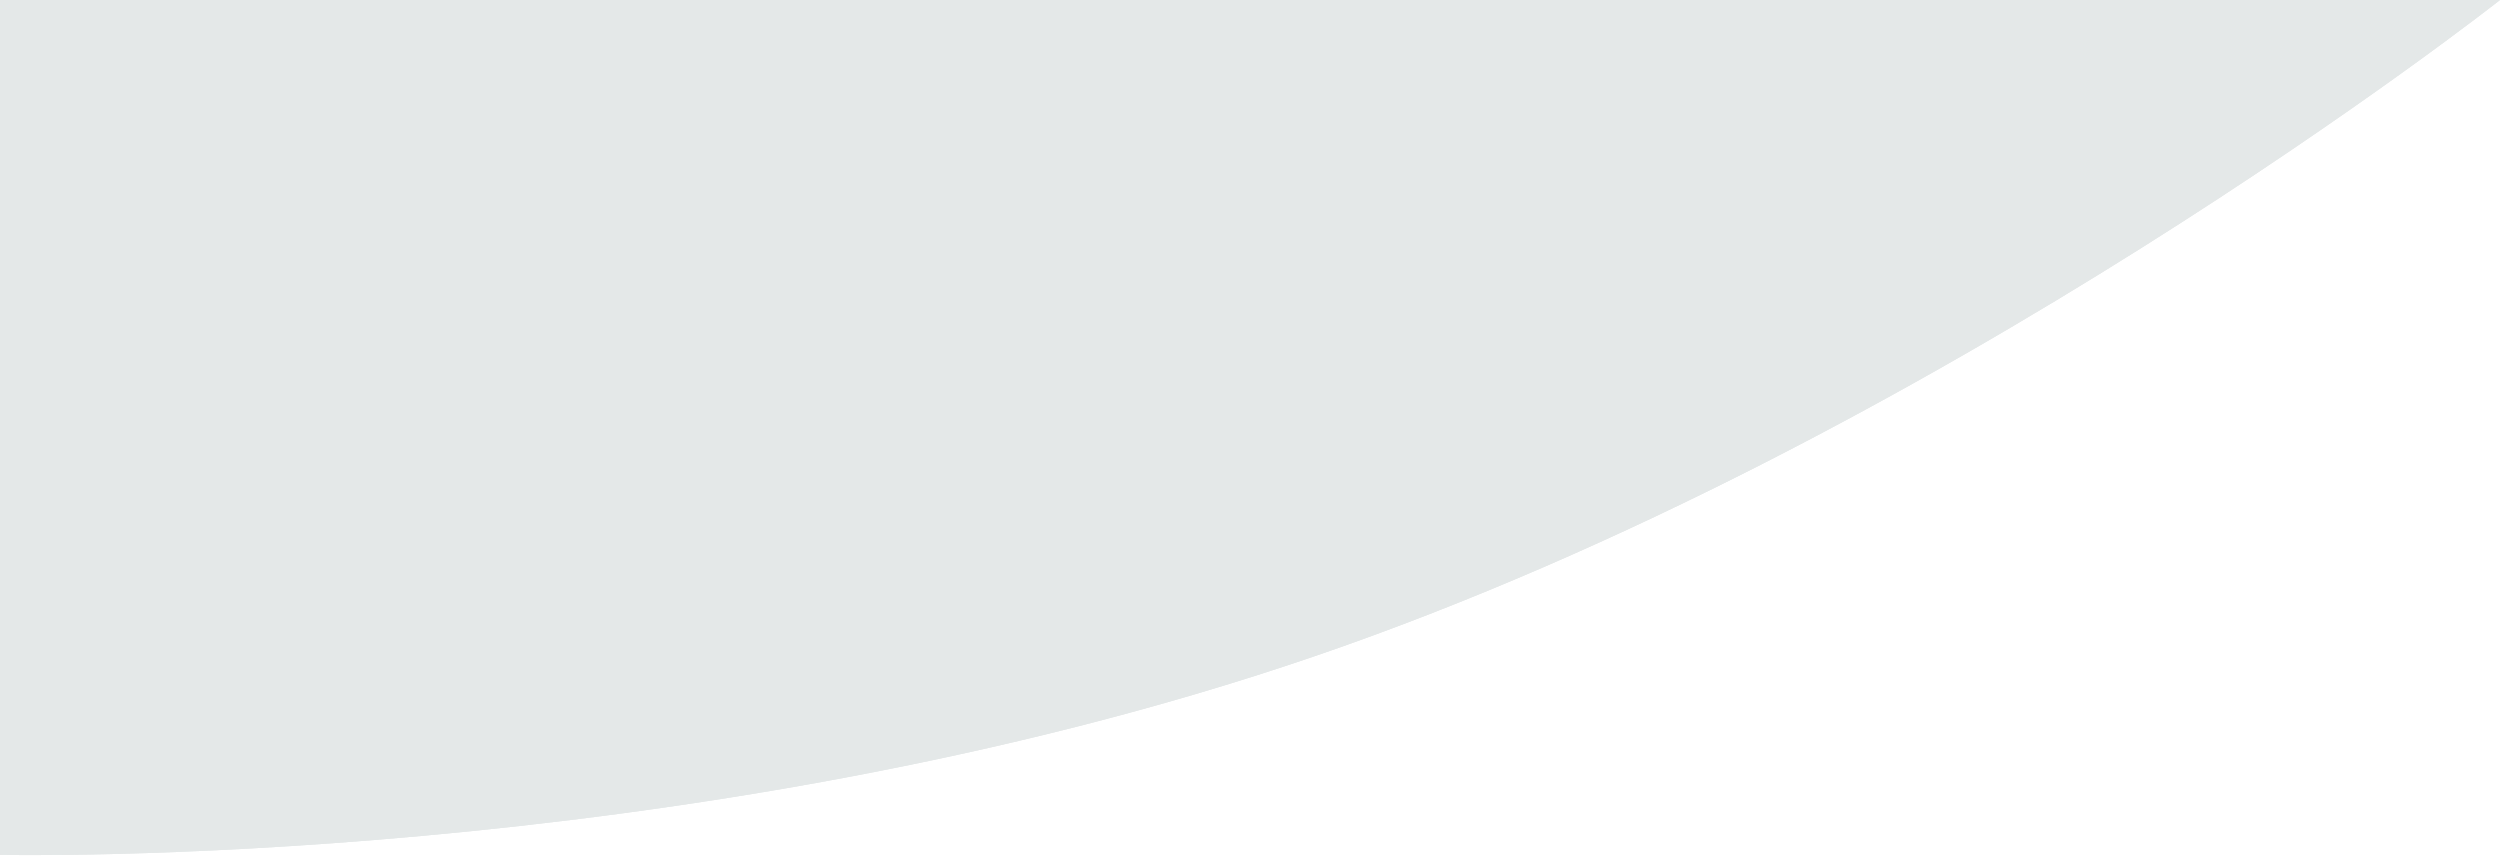 <?xml version="1.0" encoding="utf-8" ?>
<svg xmlns="http://www.w3.org/2000/svg" xmlns:xlink="http://www.w3.org/1999/xlink" width="1440" height="493">
	<defs>
		<clipPath id="clip_0">
			<rect y="-51" width="1440" height="4125" clip-rule="evenodd"/>
		</clipPath>
	</defs>
	<g clip-path="url(#clip_0)">
		<path fill="rgb(228,232,232)" stroke="none" d="M0 0L1440 0C1440 0 1116.55 255.12 756.547 378.219C396.547 501.318 0 492.397 0 492.397L0 0Z"/>
	</g>
	<defs>
		<clipPath id="clip_1">
			<rect y="-51" width="1440" height="4125" clip-rule="evenodd"/>
		</clipPath>
	</defs>
	<g clip-path="url(#clip_1)">
		<path fill="rgb(228,232,232)" stroke="none" d="M0 0L1440 0C1440 0 1116.55 255.12 756.547 378.219C396.547 501.318 0 492.397 0 492.397L0 0Z"/>
	</g>

</svg>